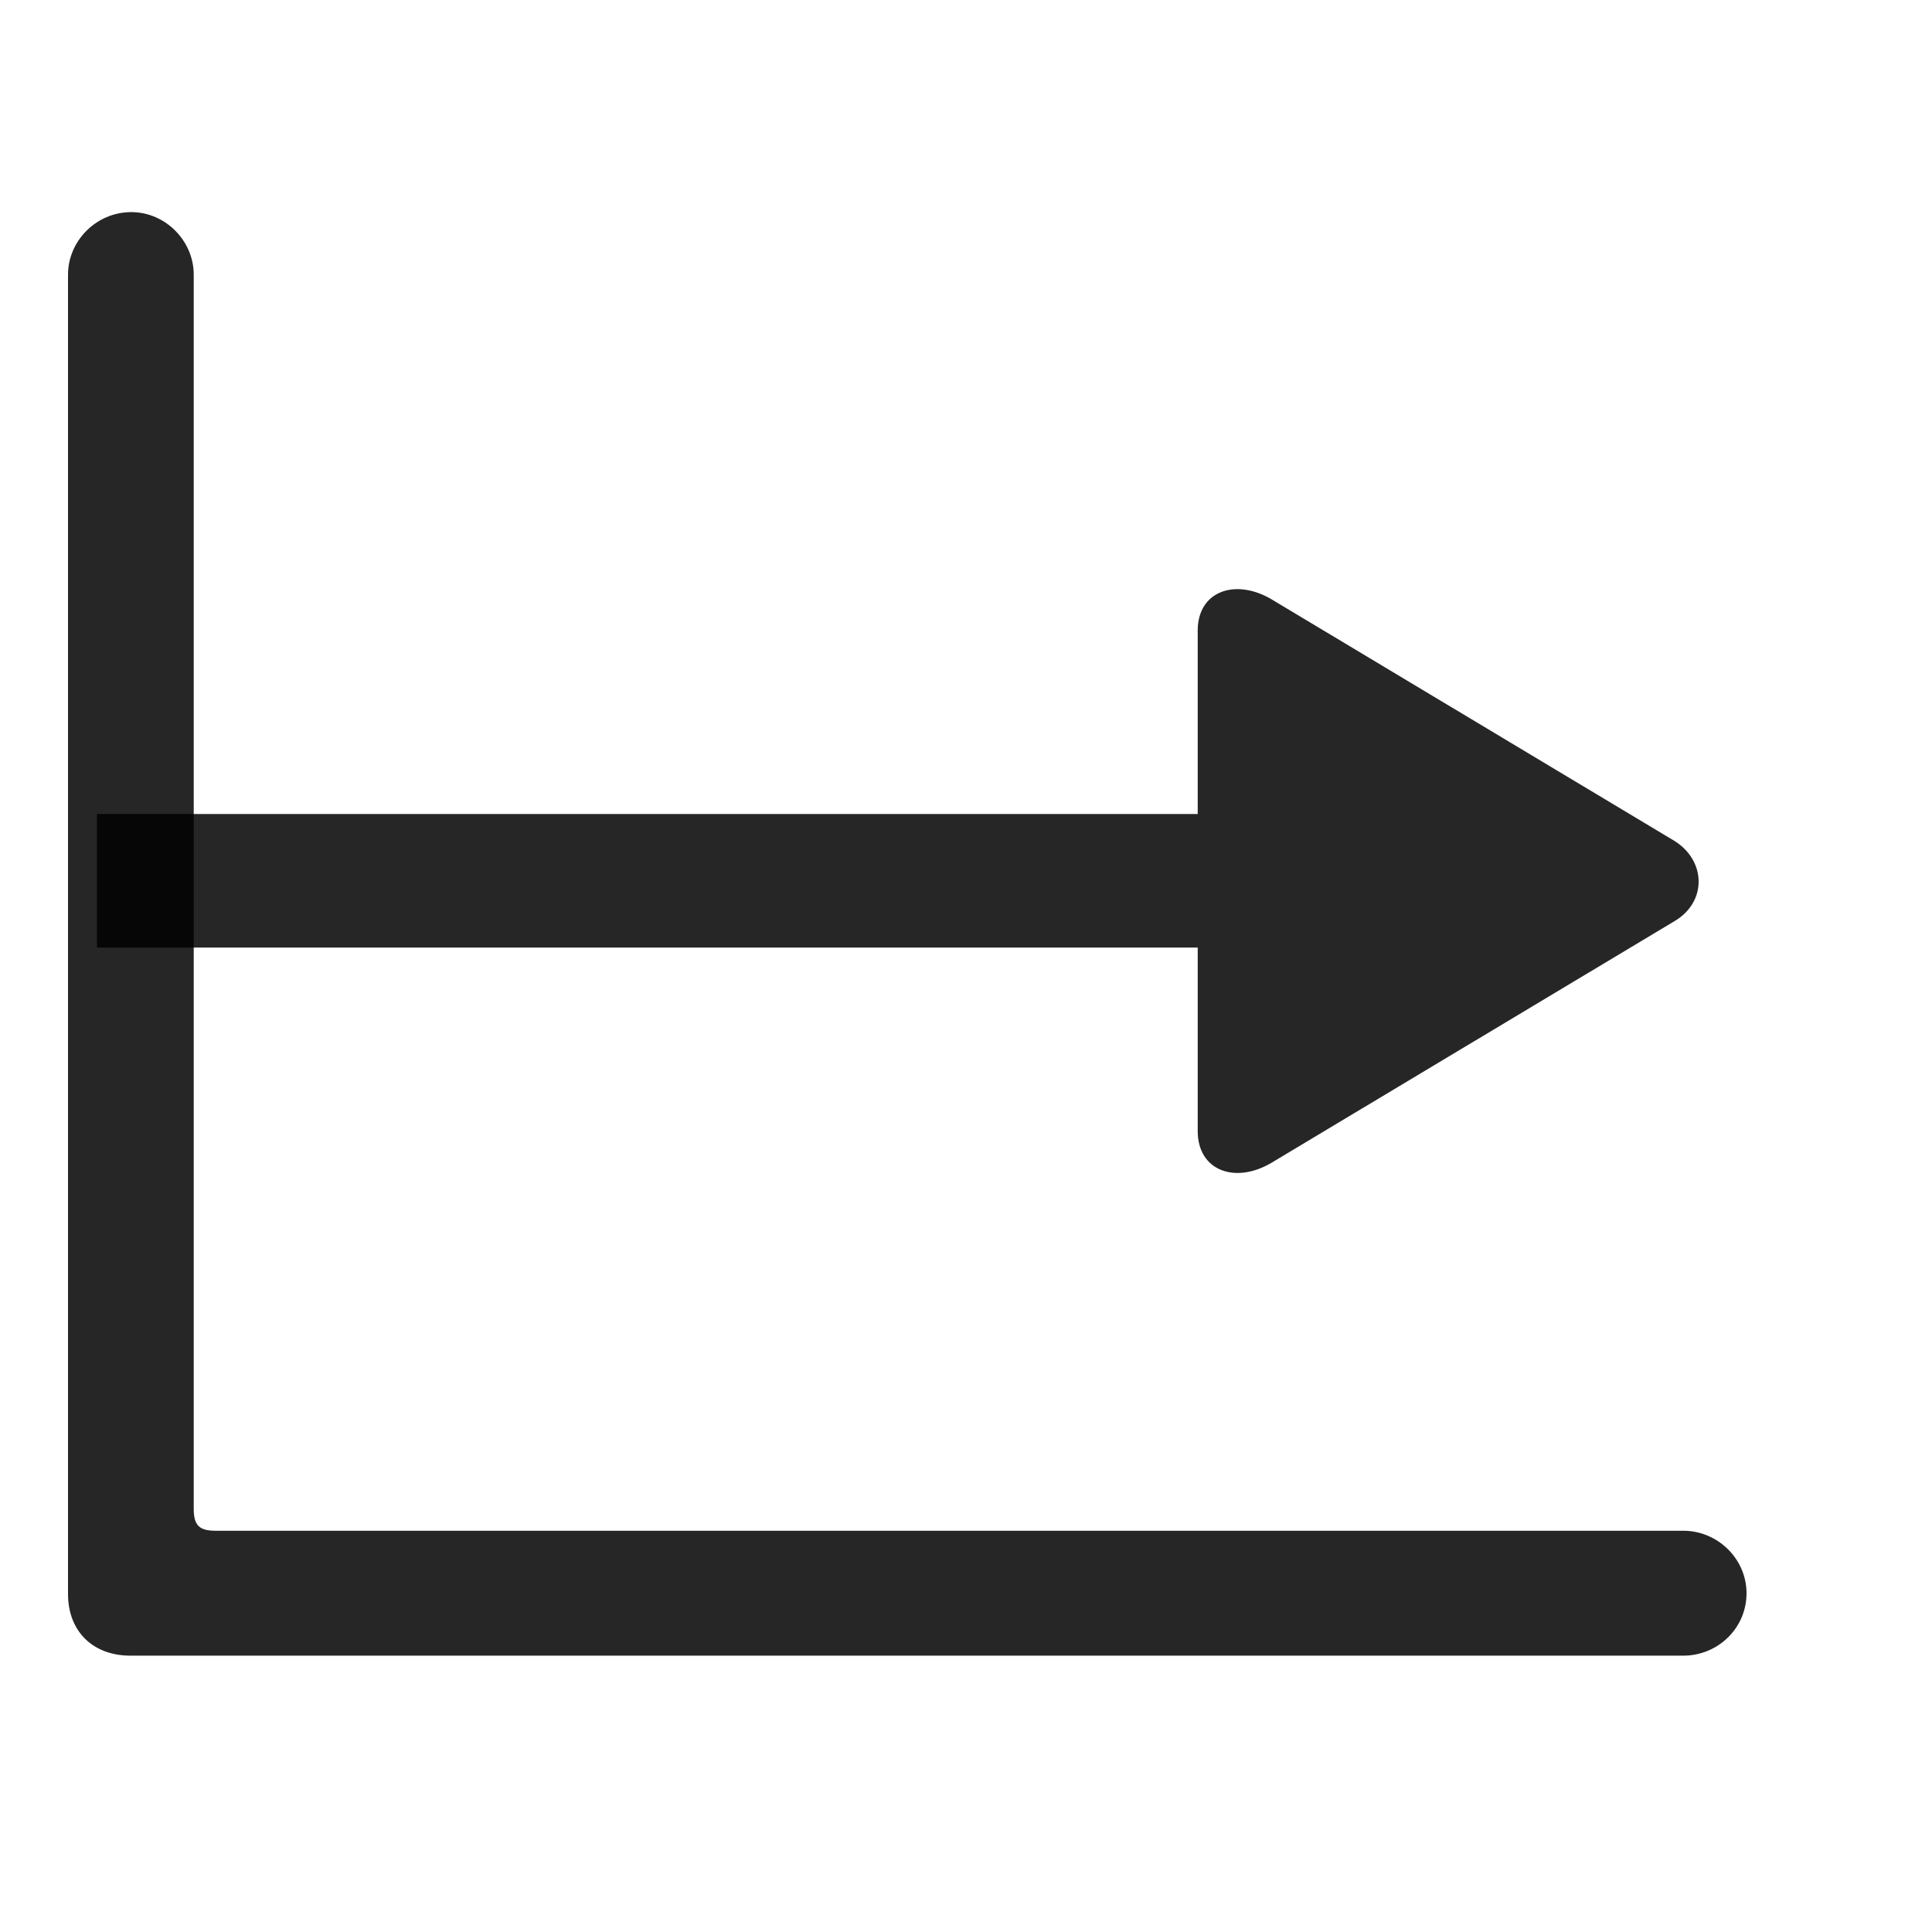 <svg width="29" height="29" viewBox="0 0 29 29" fill="currentColor" xmlns="http://www.w3.org/2000/svg">
<g clip-path="url(#clip0_2207_36953)">
<path d="M17.978 9.465V16.977C17.978 17.575 18.541 17.774 19.08 17.457L25.138 13.825C25.63 13.532 25.607 12.911 25.127 12.618L19.068 8.985C18.529 8.68 17.978 8.879 17.978 9.465ZM1.455 14.223H19.712V12.219H1.455V14.223Z" fill="currentColor" fill-opacity="0.85"/>
<path d="M1.021 23.926C1.021 24.489 1.396 24.852 1.958 24.852H25.267C25.783 24.852 26.216 24.442 26.216 23.915C26.216 23.399 25.783 22.977 25.267 22.977H3.236C2.99 22.977 2.908 22.895 2.908 22.649V4.122C2.908 3.618 2.486 3.184 1.97 3.184C1.443 3.184 1.021 3.618 1.021 4.122V23.926Z" fill="currentColor" fill-opacity="0.85"/>
</g>
<defs>
<clipPath id="clip0_2207_36953">
<rect width="25.195" height="21.809" fill="currentColor" transform="translate(1.021 3.043)"/>
</clipPath>
</defs>
</svg>
